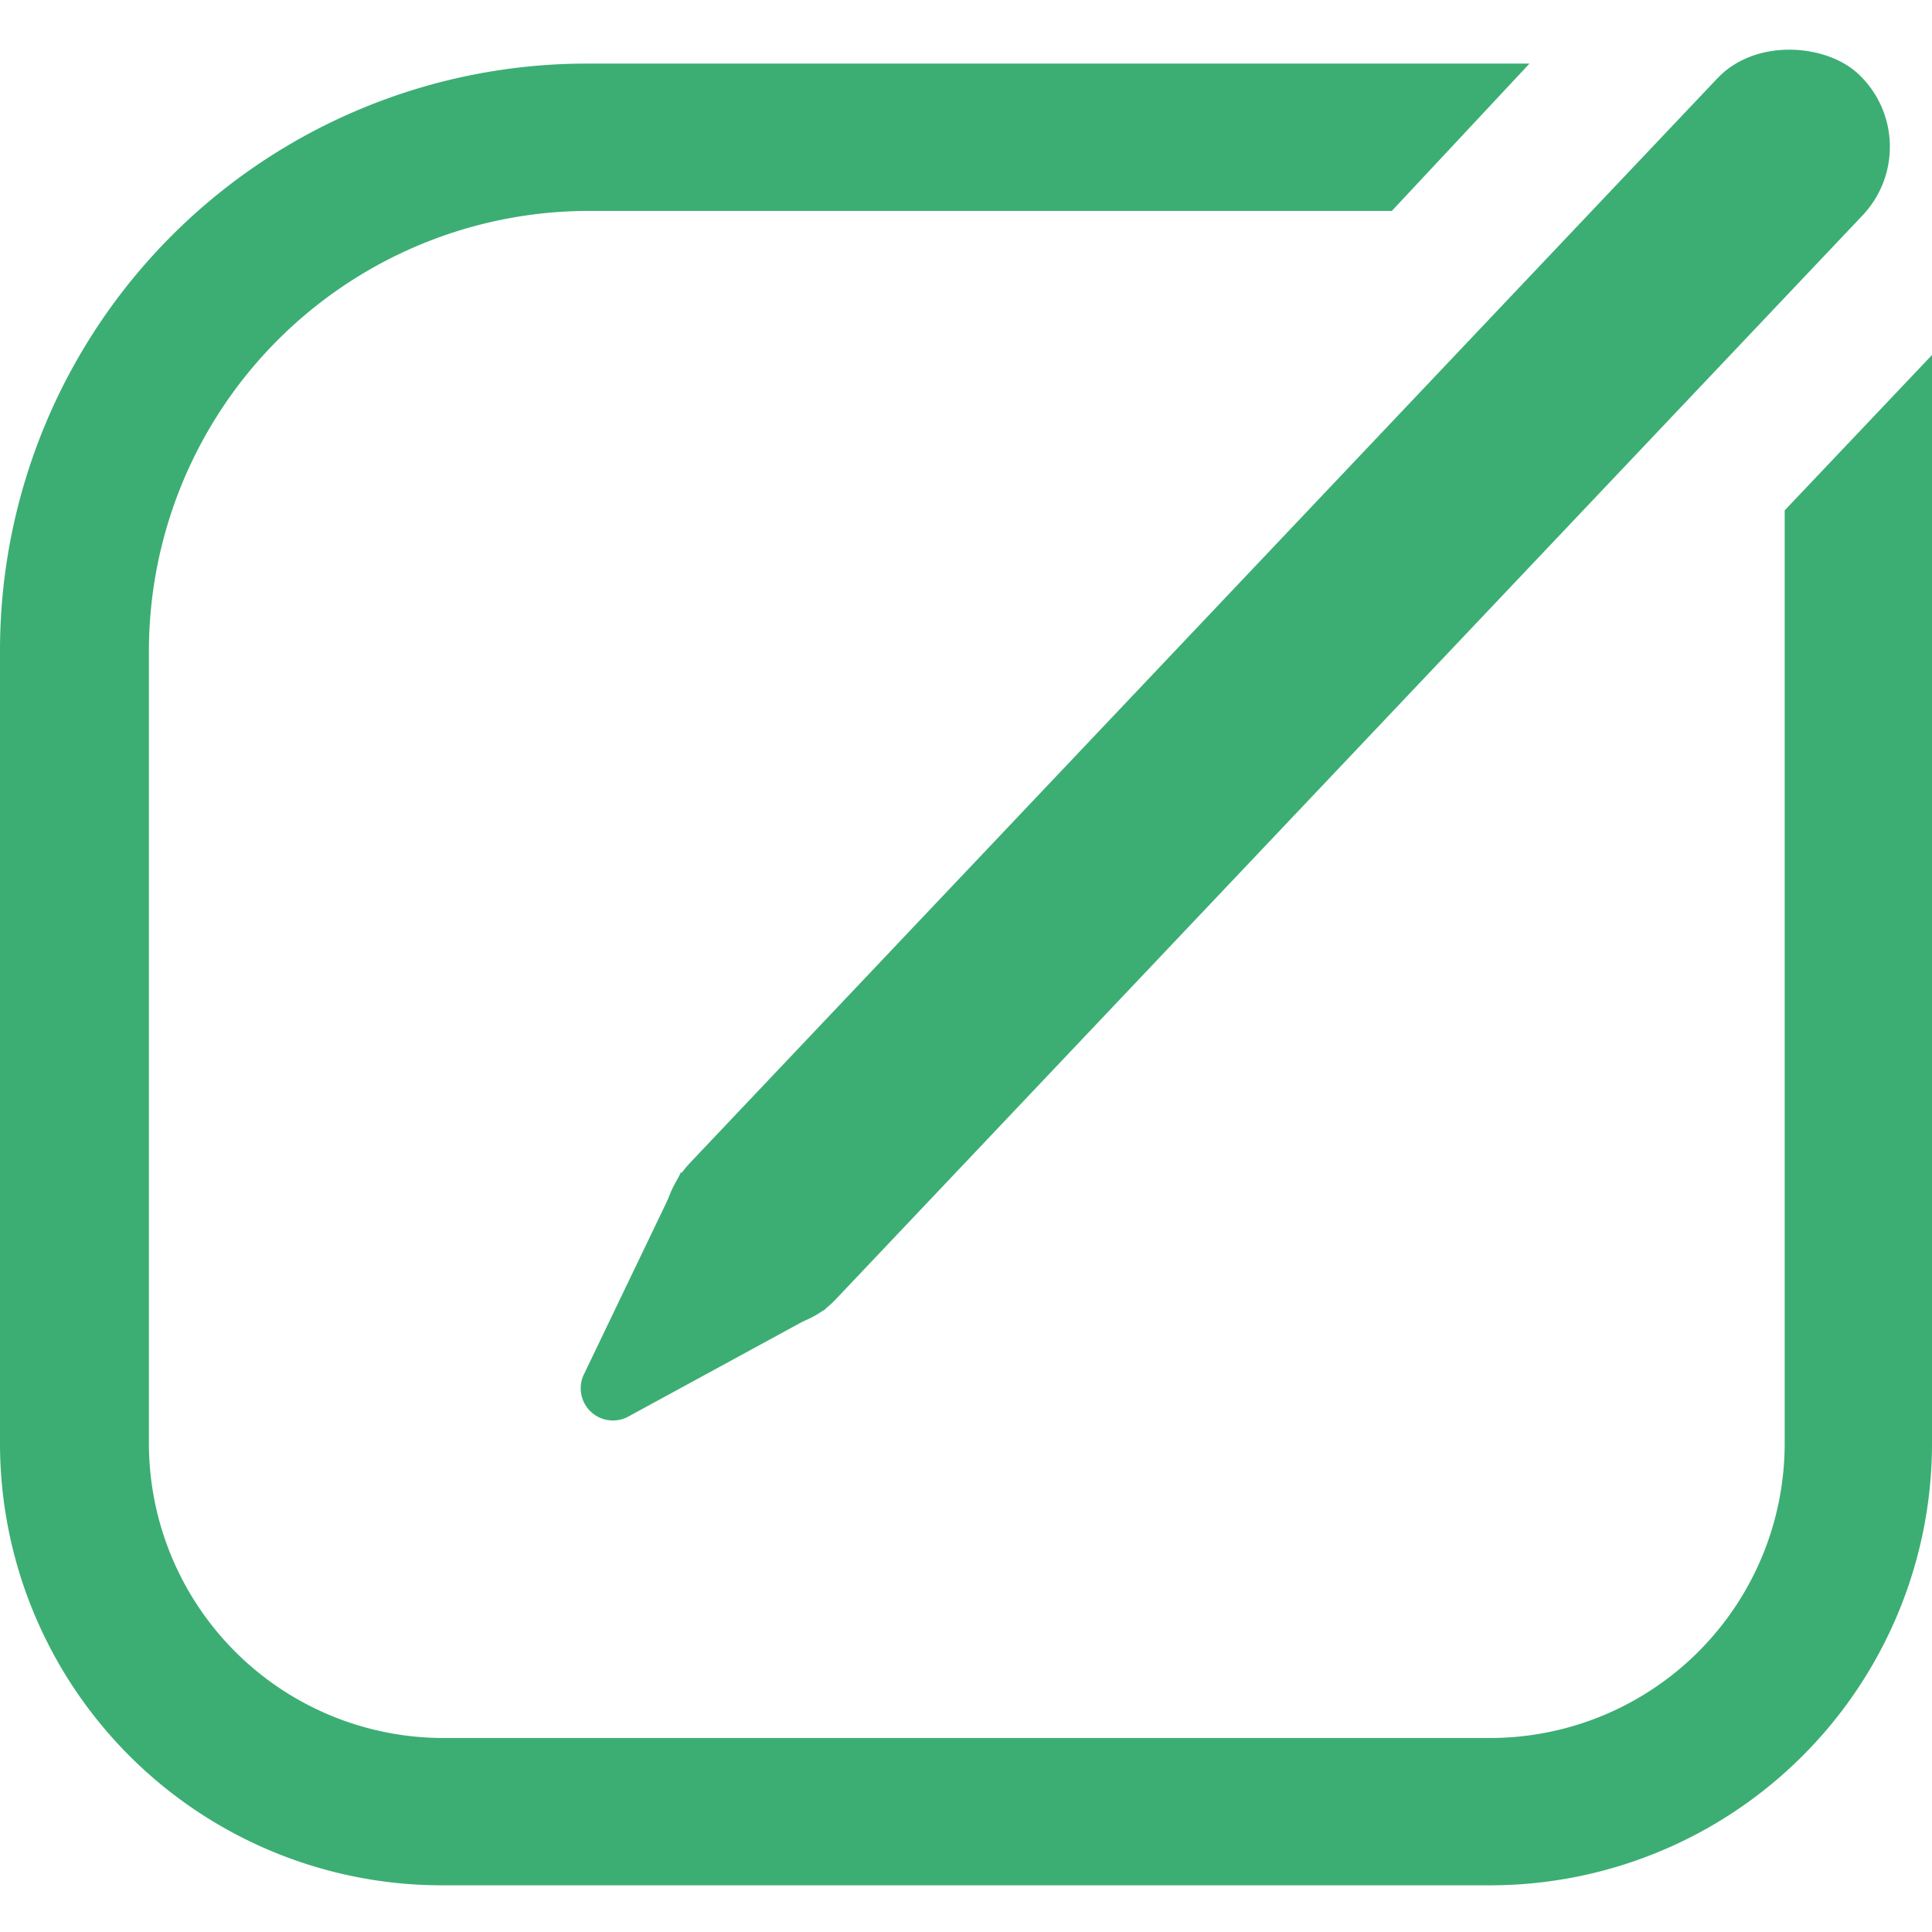 <svg id="Layer_1" data-name="Layer 1" xmlns="http://www.w3.org/2000/svg" viewBox="0 0 24 24"><defs><style>.cls-1{fill:#3cae73;}</style></defs><path class="cls-1" d="M22.17,6.34V17.93a3.66,3.66,0,0,1-3.66,3.66h-13a3.66,3.66,0,0,1-3.66-3.66V8.08A5.47,5.47,0,0,1,7.29,2.62h10L19,.79H7.29A7.29,7.29,0,0,0,0,8.08v9.85a5.49,5.49,0,0,0,5.49,5.49h13A5.49,5.49,0,0,0,24,17.93V4.41Z"/><rect class="cls-1" x="5.33" y="7.32" width="21.04" height="2.48" rx="1.24" transform="translate(-1.26 14.18) rotate(-46.55)"/><path class="cls-1" d="M10.26,16.26,7.8,17.6a.4.4,0,0,1-.55-.52l1.21-2.52Z"/></svg>